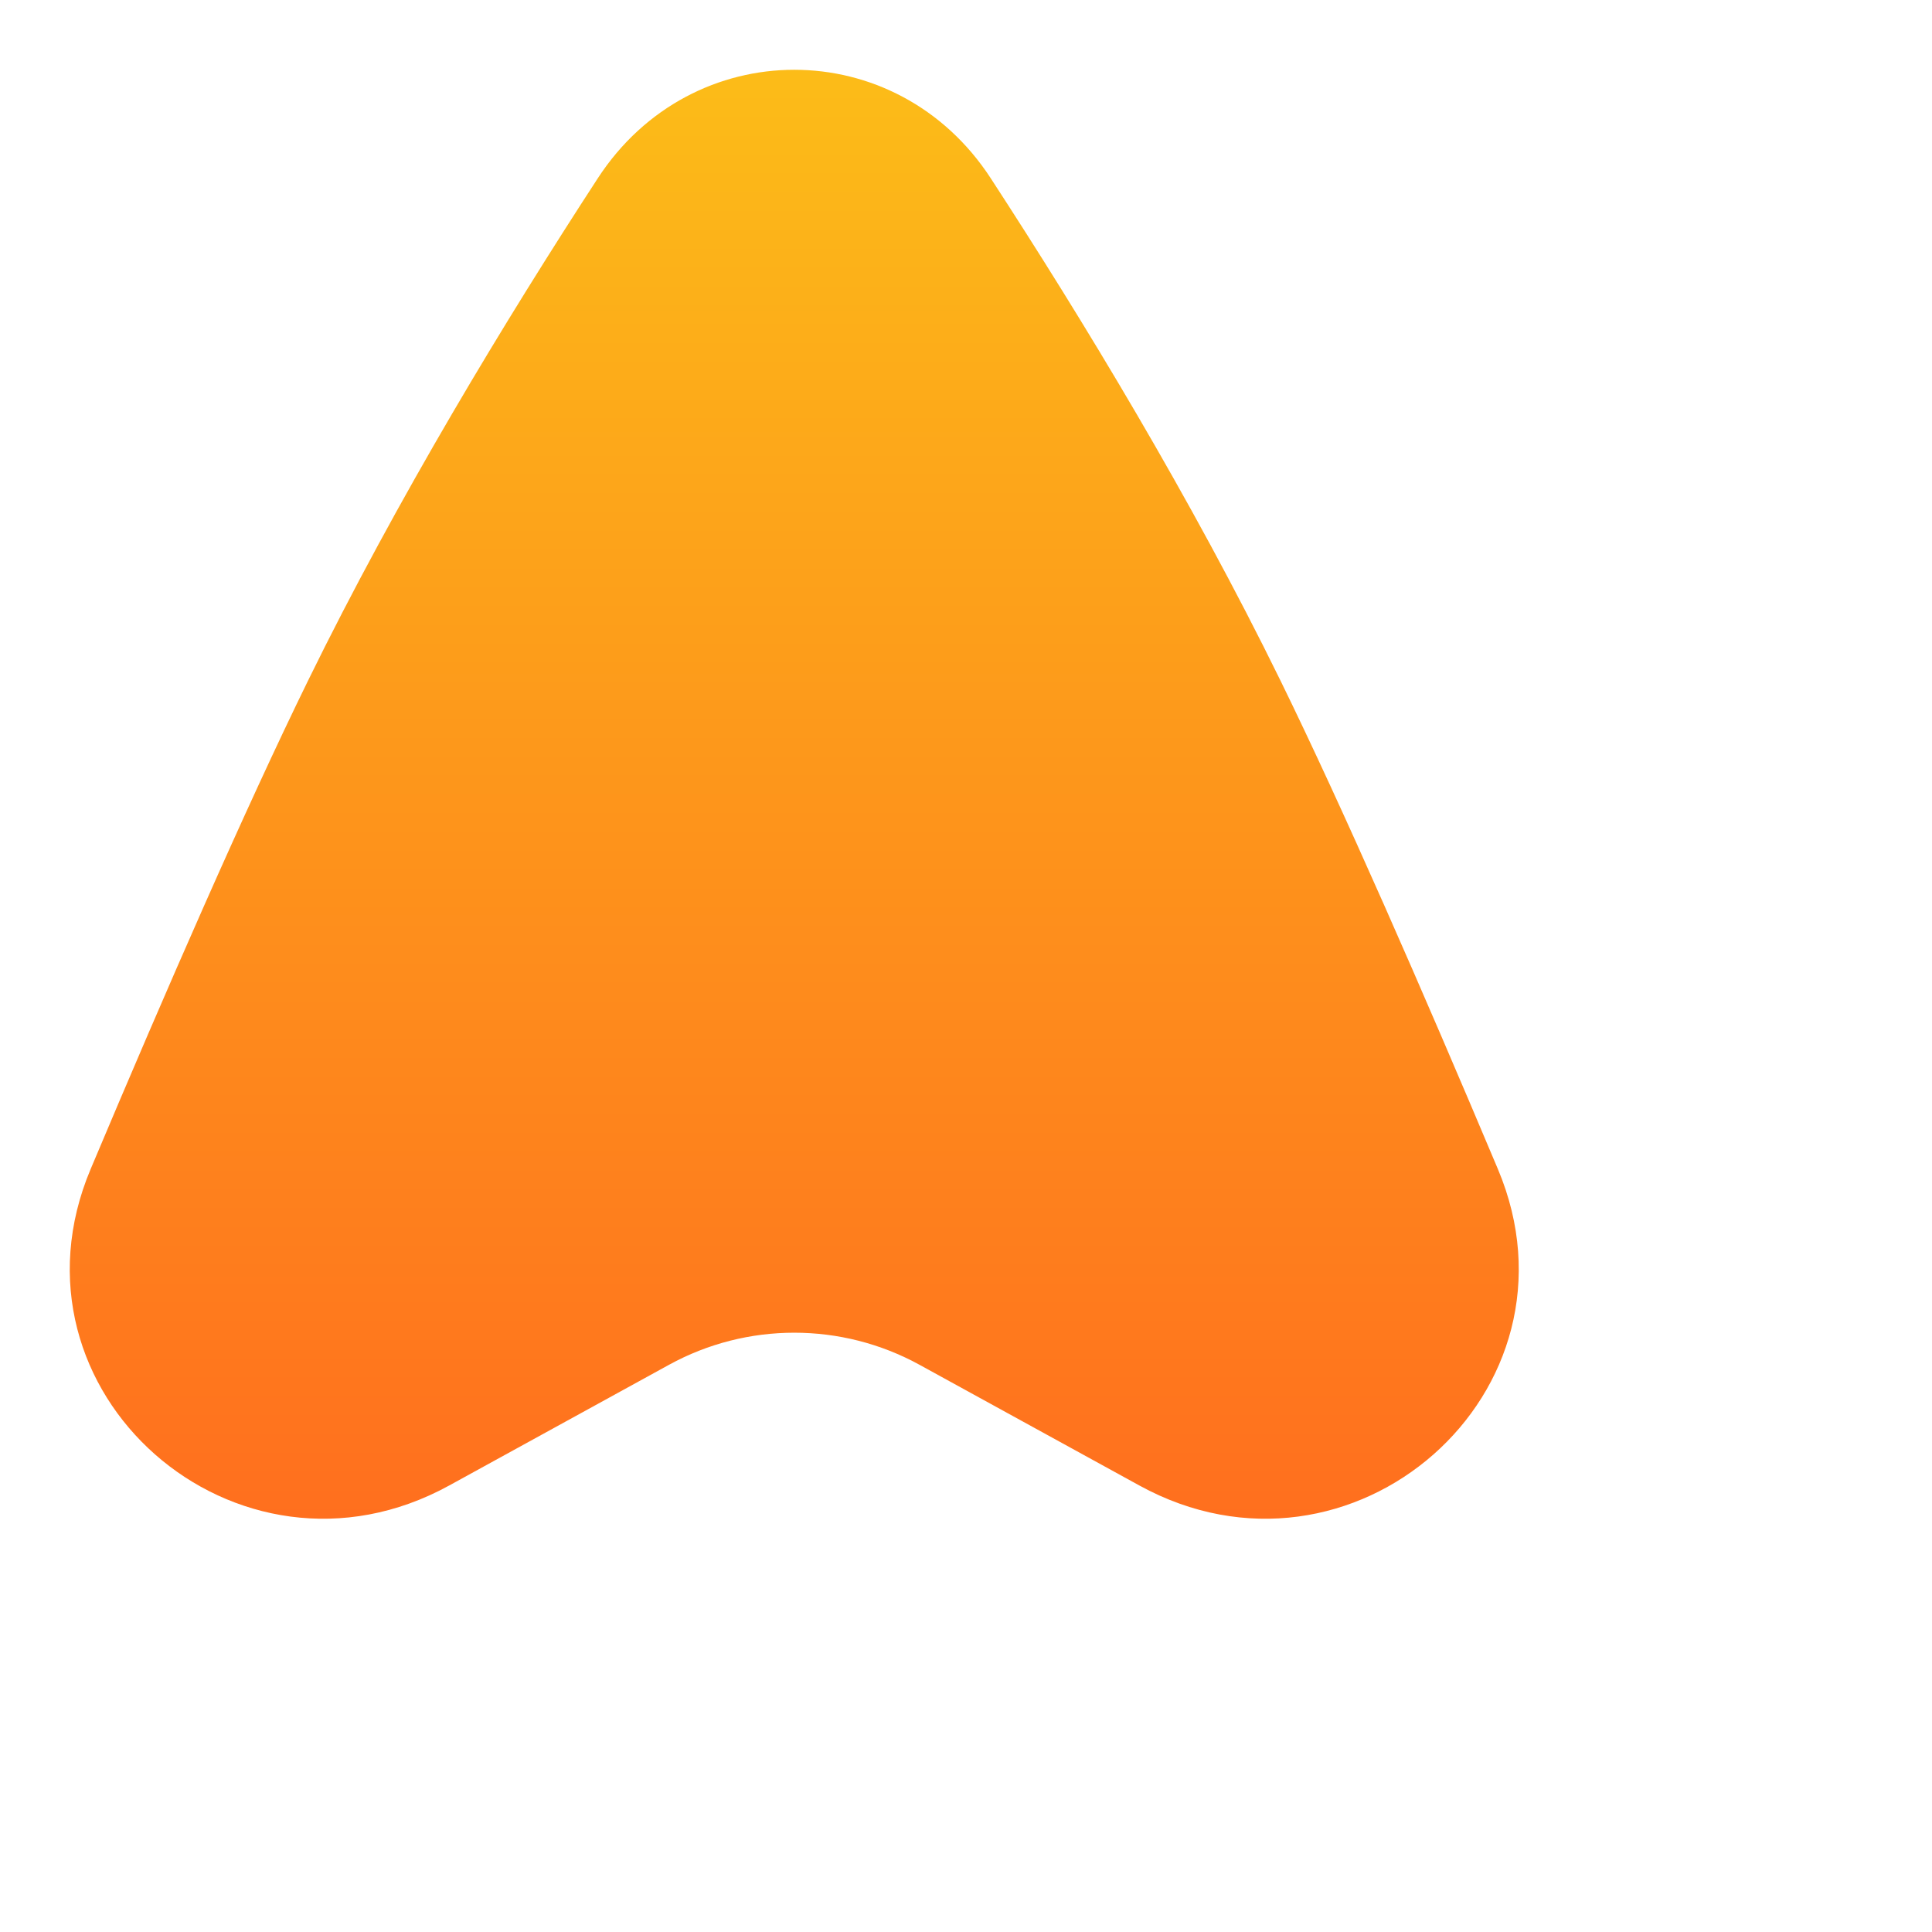 <svg width="45" height="45" viewBox="0 0 45 45" fill="none" xmlns="http://www.w3.org/2000/svg">
<g filter="url(#filter0_iiiii_20_162)">
<path d="M14.463 38.6L19.582 35.789C21.398 34.792 23.602 34.792 25.418 35.789L30.538 38.6C35.485 41.317 41.073 36.414 38.888 31.228C37.121 27.033 35.284 22.831 33.825 19.853C31.747 15.61 29.217 11.439 27.076 8.152C24.883 4.783 20.117 4.783 17.924 8.152C15.783 11.439 13.253 15.61 11.175 19.853C9.716 22.831 7.879 27.033 6.112 31.228C3.927 36.414 9.515 41.317 14.463 38.6Z" fill="url(#paint0_linear_20_162)"/>
</g>
<defs>
<filter id="filter0_iiiii_20_162" x="1.625" y="1.625" width="39.75" height="39.75" filterUnits="userSpaceOnUse" color-interpolation-filters="sRGB">
<feFlood flood-opacity="0" result="BackgroundImageFix"/>
<feBlend mode="normal" in="SourceGraphic" in2="BackgroundImageFix" result="shape"/>
<feColorMatrix in="SourceAlpha" type="matrix" values="0 0 0 0 0 0 0 0 0 0 0 0 0 0 0 0 0 0 127 0" result="hardAlpha"/>
<feOffset dx="2" dy="2"/>
<feGaussianBlur stdDeviation="3"/>
<feComposite in2="hardAlpha" operator="arithmetic" k2="-1" k3="1"/>
<feColorMatrix type="matrix" values="0 0 0 0 1 0 0 0 0 0.981 0 0 0 0 0.808 0 0 0 0.4 0"/>
<feBlend mode="normal" in2="shape" result="effect1_innerShadow_20_162"/>
<feColorMatrix in="SourceAlpha" type="matrix" values="0 0 0 0 0 0 0 0 0 0 0 0 0 0 0 0 0 0 127 0" result="hardAlpha"/>
<feOffset dx="-4" dy="-4"/>
<feGaussianBlur stdDeviation="3"/>
<feComposite in2="hardAlpha" operator="arithmetic" k2="-1" k3="1"/>
<feColorMatrix type="matrix" values="0 0 0 0 0.583 0 0 0 0 0.21 0 0 0 0 0 0 0 0 0.2 0"/>
<feBlend mode="normal" in2="effect1_innerShadow_20_162" result="effect2_innerShadow_20_162"/>
<feColorMatrix in="SourceAlpha" type="matrix" values="0 0 0 0 0 0 0 0 0 0 0 0 0 0 0 0 0 0 127 0" result="hardAlpha"/>
<feOffset dx="1" dy="1"/>
<feGaussianBlur stdDeviation="1"/>
<feComposite in2="hardAlpha" operator="arithmetic" k2="-1" k3="1"/>
<feColorMatrix type="matrix" values="0 0 0 0 1 0 0 0 0 0.98 0 0 0 0 0.796 0 0 0 0.4 0"/>
<feBlend mode="normal" in2="effect2_innerShadow_20_162" result="effect3_innerShadow_20_162"/>
<feColorMatrix in="SourceAlpha" type="matrix" values="0 0 0 0 0 0 0 0 0 0 0 0 0 0 0 0 0 0 127 0" result="hardAlpha"/>
<feOffset dx="-2" dy="-2"/>
<feGaussianBlur stdDeviation="2"/>
<feComposite in2="hardAlpha" operator="arithmetic" k2="-1" k3="1"/>
<feColorMatrix type="matrix" values="0 0 0 0 0.304 0 0 0 0 0.073 0 0 0 0 0 0 0 0 0.2 0"/>
<feBlend mode="normal" in2="effect3_innerShadow_20_162" result="effect4_innerShadow_20_162"/>
<feColorMatrix in="SourceAlpha" type="matrix" values="0 0 0 0 0 0 0 0 0 0 0 0 0 0 0 0 0 0 127 0" result="hardAlpha"/>
<feOffset dx="-1" dy="-1"/>
<feGaussianBlur stdDeviation="0.5"/>
<feComposite in2="hardAlpha" operator="arithmetic" k2="-1" k3="1"/>
<feColorMatrix type="matrix" values="0 0 0 0 0.984 0 0 0 0 0.522 0 0 0 0 0.106 0 0 0 0.2 0"/>
<feBlend mode="normal" in2="effect4_innerShadow_20_162" result="effect5_innerShadow_20_162"/>
</filter>
<linearGradient id="paint0_linear_20_162" x1="22.5" y1="5.625" x2="22.5" y2="39.375" gradientUnits="userSpaceOnUse">
<stop stop-color="#FCBC18"/>
<stop offset="1" stop-color="#FF6F1E"/>
</linearGradient>
</defs>
</svg>
